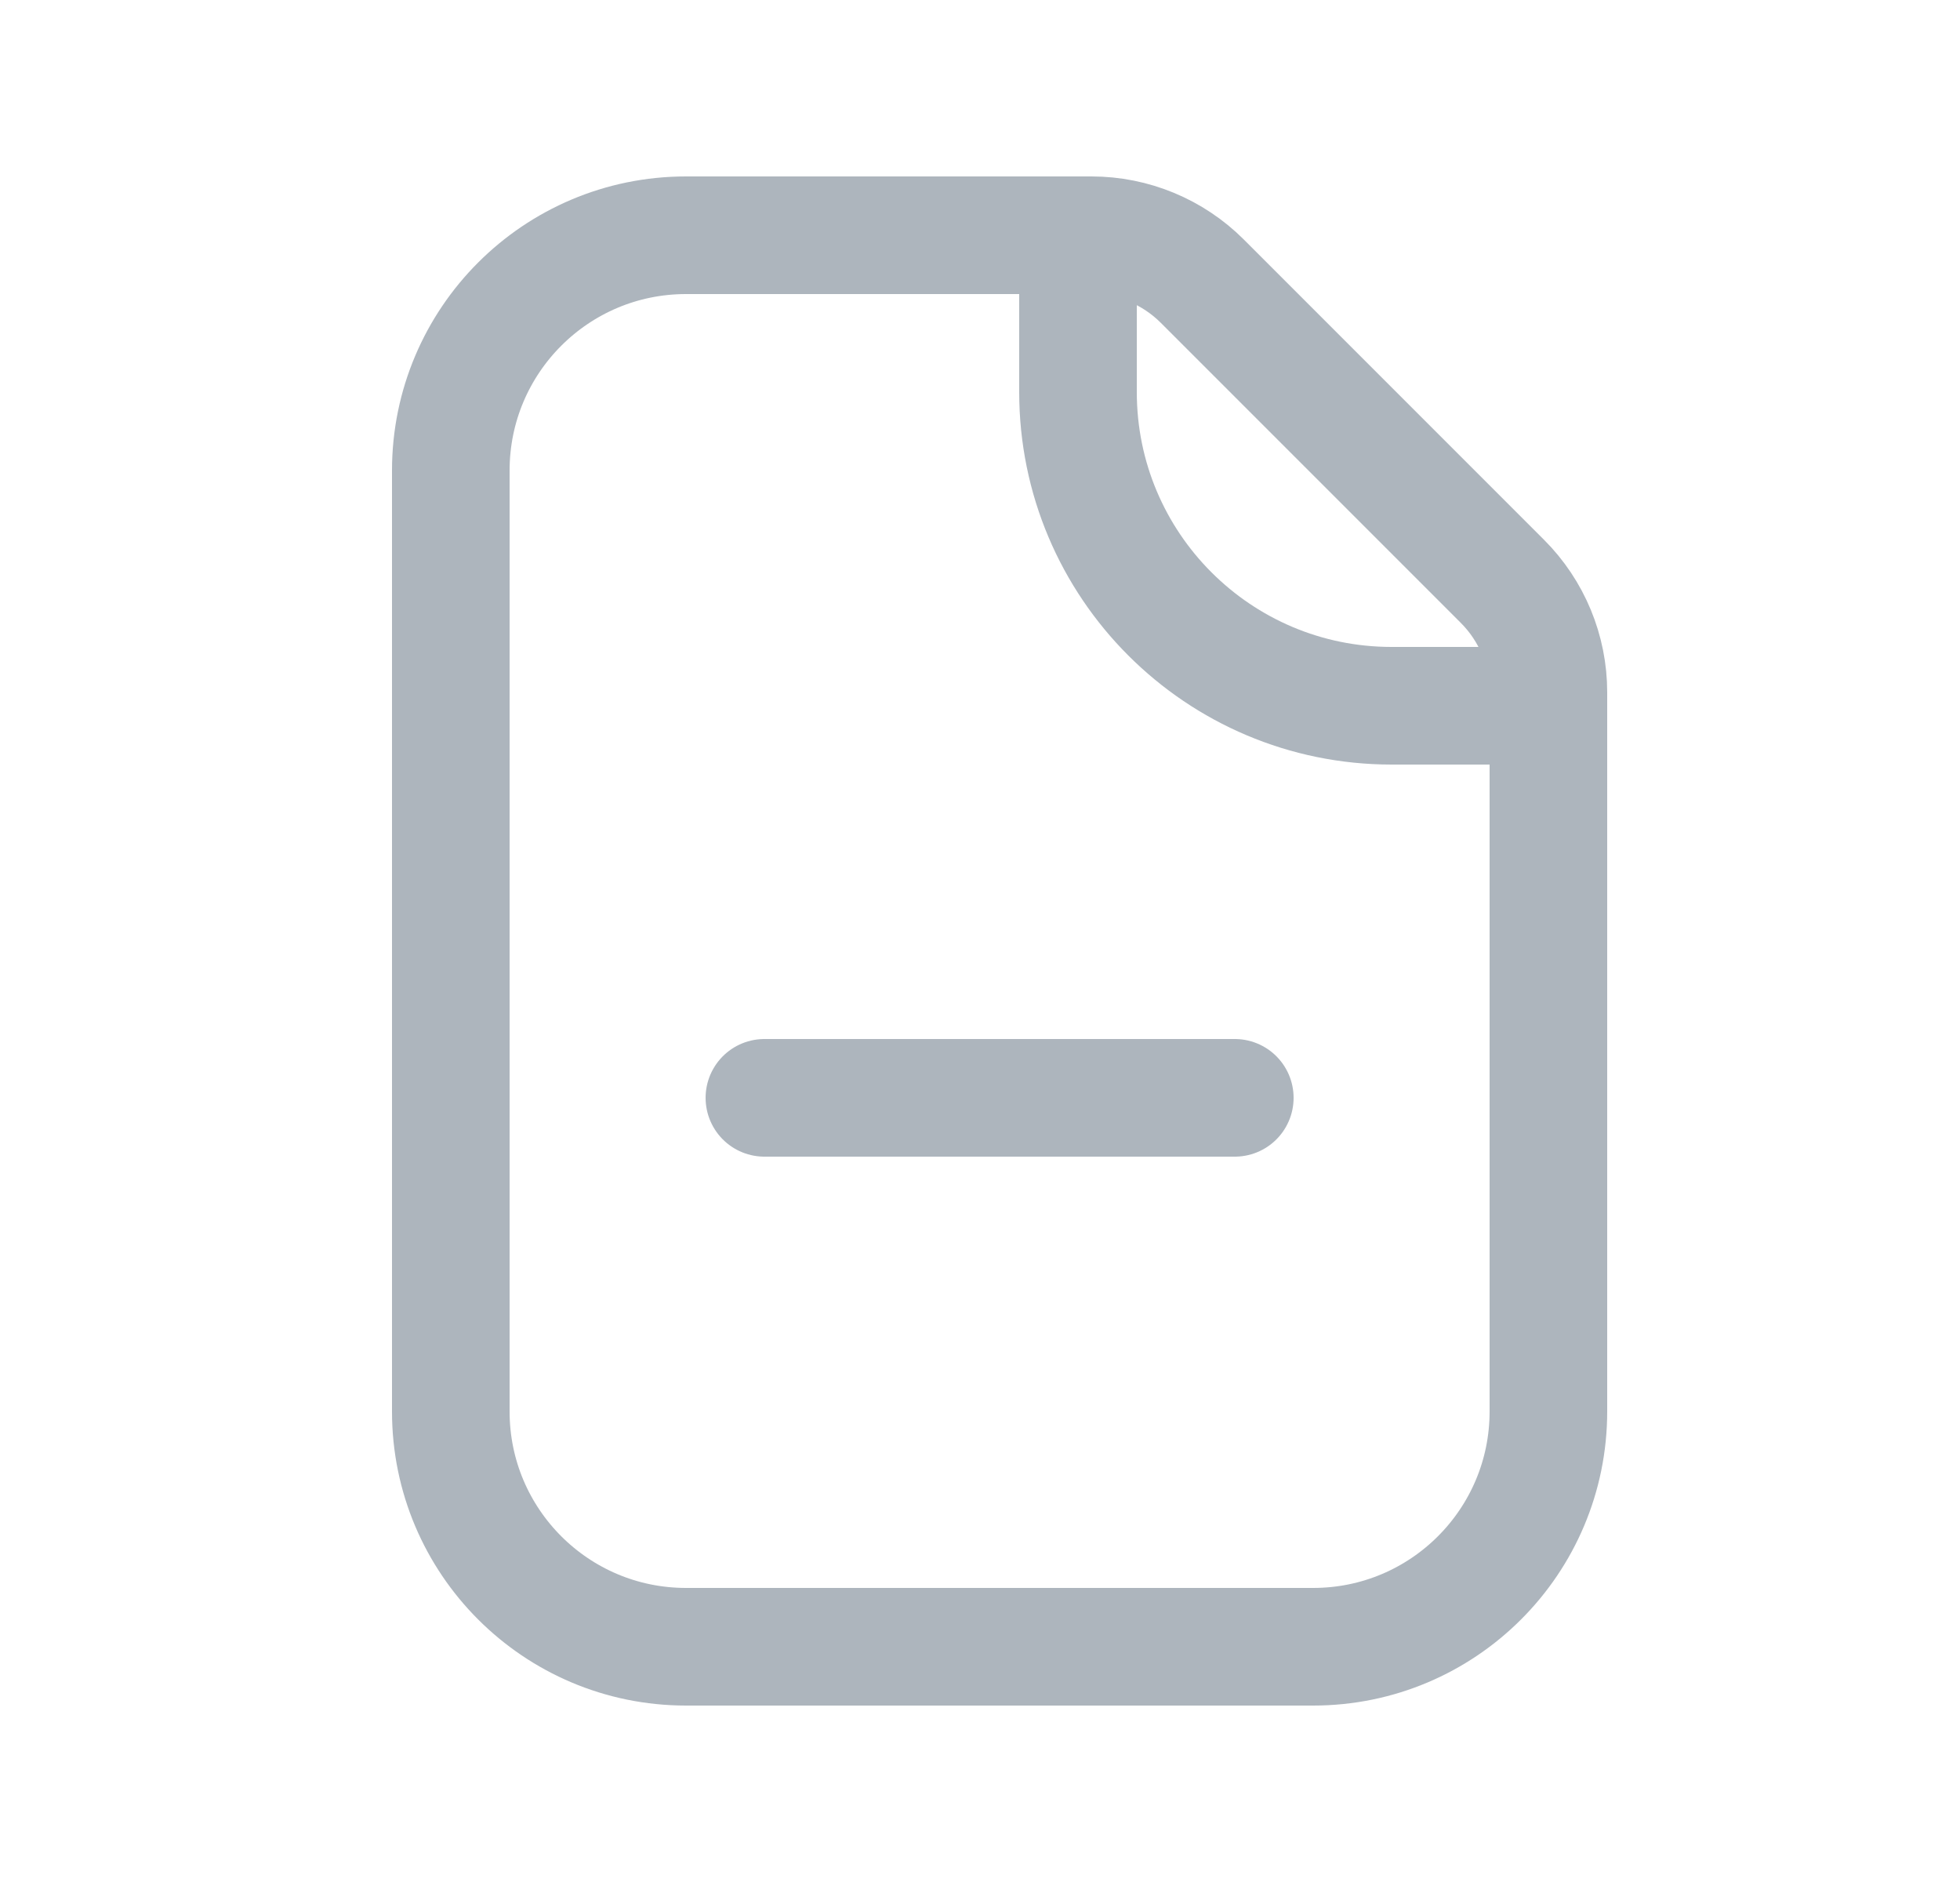 <svg width="25" height="24" viewBox="0 0 25 24" fill="none" xmlns="http://www.w3.org/2000/svg">
<path d="M9.75 14H15.75" stroke="#ADB5BD" stroke-width="1.5" stroke-linecap="round"/>
<path d="M5.75 6C5.75 4.343 7.093 3 8.75 3H13.922C14.452 3 14.961 3.211 15.336 3.586L19.164 7.414C19.539 7.789 19.75 8.298 19.75 8.828V18C19.75 19.657 18.407 21 16.75 21H8.75C7.093 21 5.75 19.657 5.75 18V6Z" stroke="#ADB5BD" stroke-width="1.5"/>
<path d="M13.75 3V5C13.75 7.209 15.541 9 17.75 9H19.75" stroke="#ADB5BD" stroke-width="1.5"/>
</svg>
